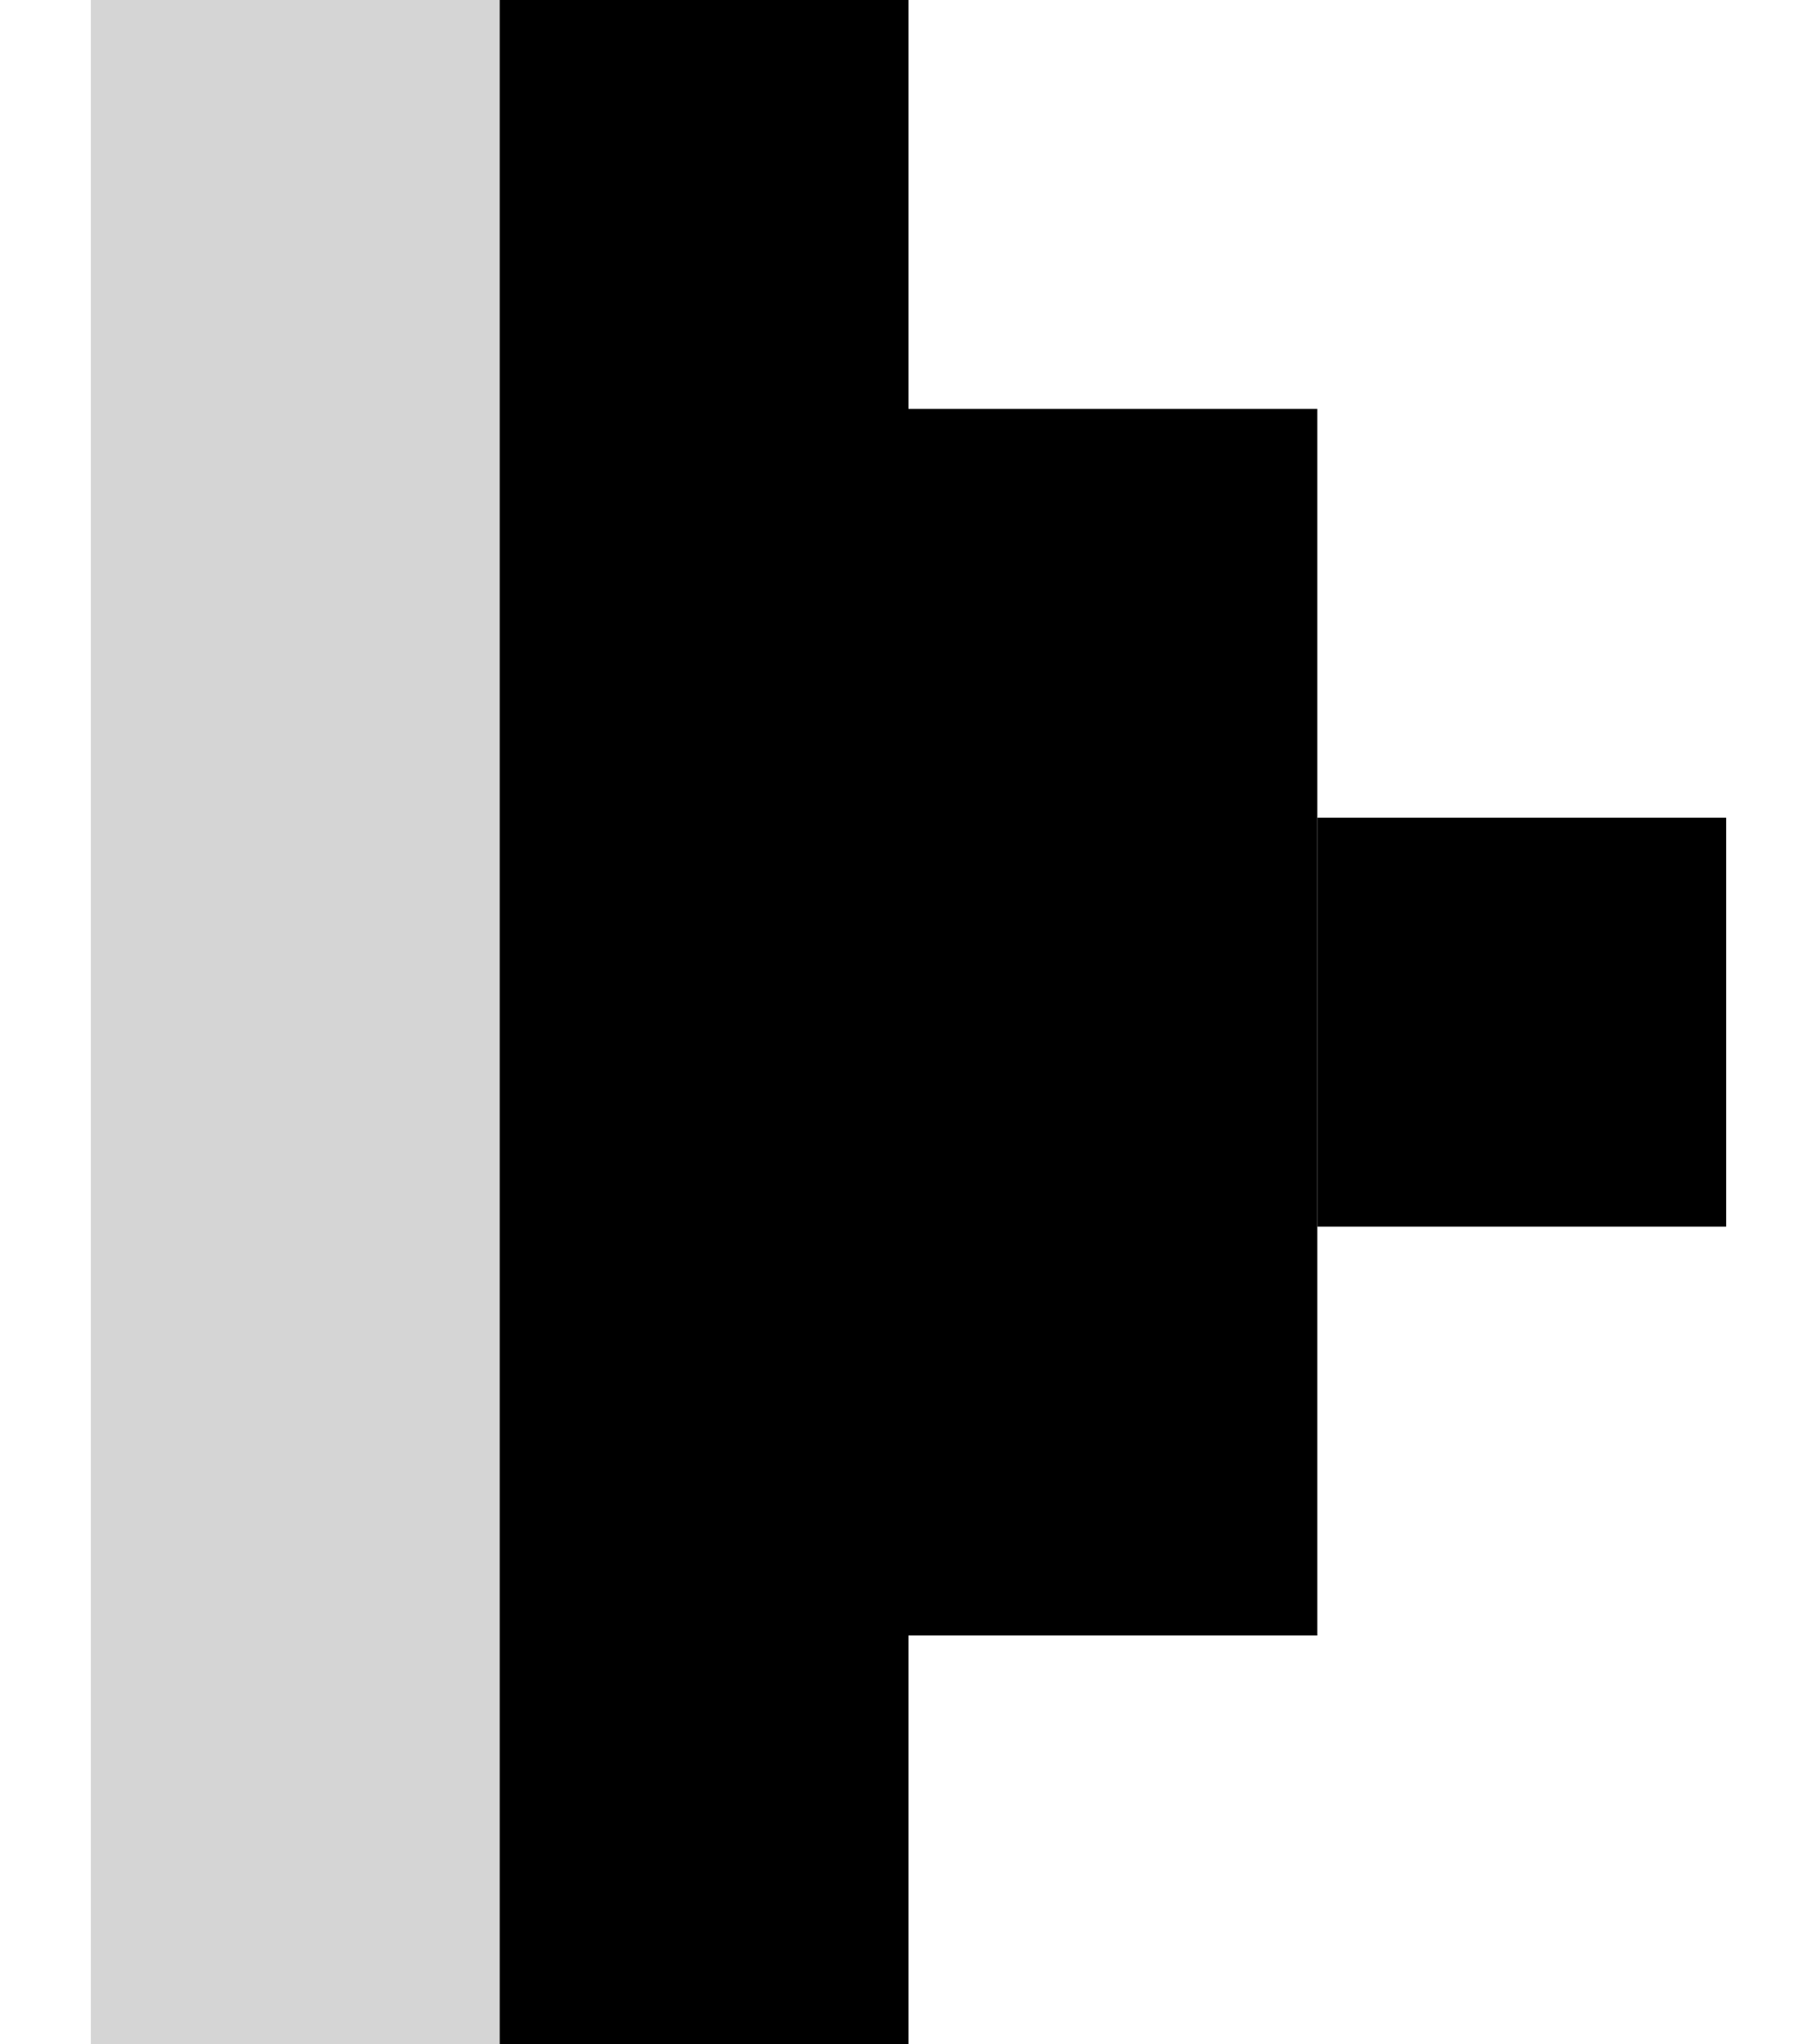 <svg width="8" height="9" viewBox="0 0 8 9" fill="none" xmlns="http://www.w3.org/2000/svg">
<rect x="0.4" y="9" width="9" height="1.8" transform="rotate(-90 0.4 9)" fill="#D5D5D5"/>
<rect x="2.2" y="9" width="9" height="1.8" transform="rotate(-90 2.2 9)" fill="black"/>
<rect x="4" y="7.2" width="5.4" height="1.8" transform="rotate(-90 4 7.2)" fill="black"/>
<rect x="5.8" y="5.4" width="1.8" height="1.8" transform="rotate(-90 5.8 5.4)" fill="black"/>
</svg>
